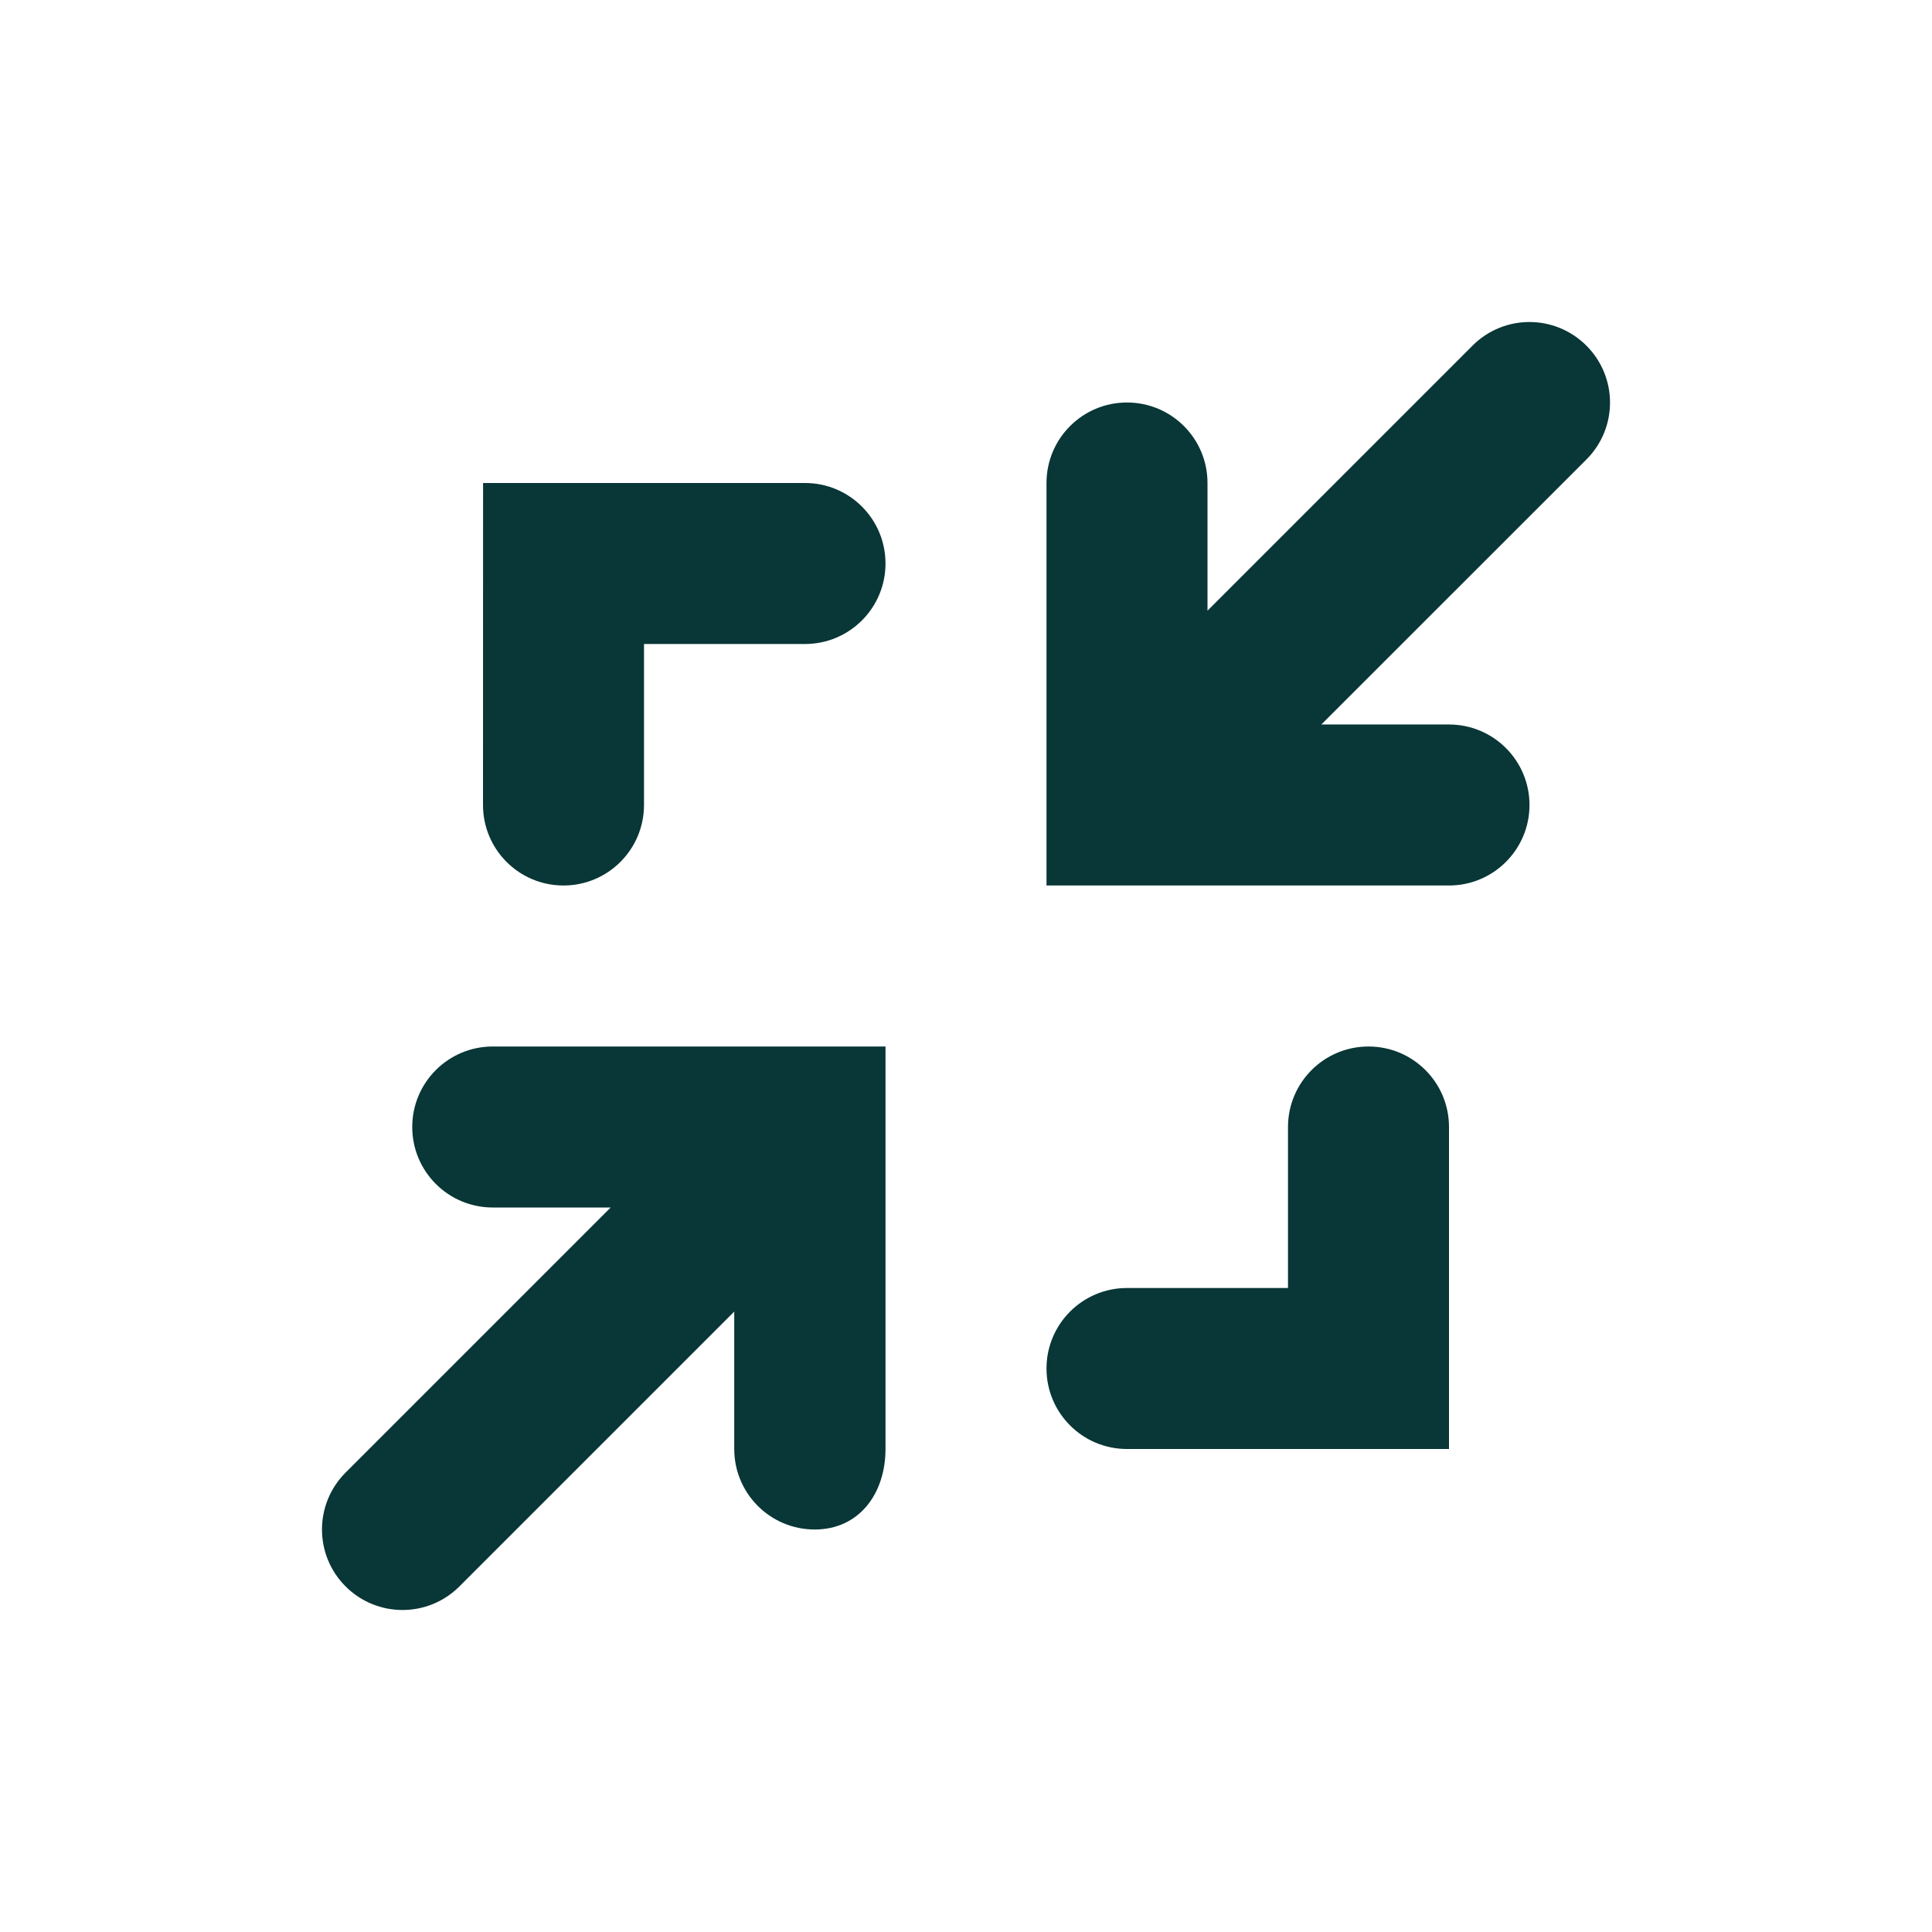 <!-- Generated by IcoMoon.io -->
<svg version="1.1" xmlns="http://www.w3.org/2000/svg" width="24" height="24" viewBox="0 0 24 24">
<title>arrow-minimise</title>
<path fill="#093637" d="M6.121 13c-0.553 0-1 0.448-1 1s0.447 1 1 1h1.465l-3.293 3.293c-0.391 0.391-0.391 1.023 0 1.414 0.195 0.195 0.451 0.293 0.707 0.293s0.512-0.098 0.707-0.293l3.414-3.414v1.707c0 0.552 0.447 1 1 1s0.879-0.448 0.879-1v-5h-4.879z"></path>
<path fill="#093637" d="M7 11c0.552 0 1-0.448 1-1v-2h2c0.553 0 1-0.448 1-1s-0.447-1-1-1h-3.999l-0.001 4c0 0.552 0.447 1 1 1z"></path>
<path fill="#093637" d="M17 13c-0.553 0-1 0.448-1 1v2h-2c-0.553 0-1 0.448-1 1s0.447 1 1 1h4v-4c0-0.552-0.447-1-1-1z"></path>
<path fill="#093637" d="M18.293 4.293l-3.293 3.293v-1.586c0-0.552-0.447-1-1-1s-1 0.448-1 1v5h5c0.552 0 1-0.448 1-1s-0.447-1-1-1h-1.586l3.293-3.292c0.391-0.391 0.391-1.023 0-1.414s-1.023-0.392-1.414-0.001z"></path>
</svg>
